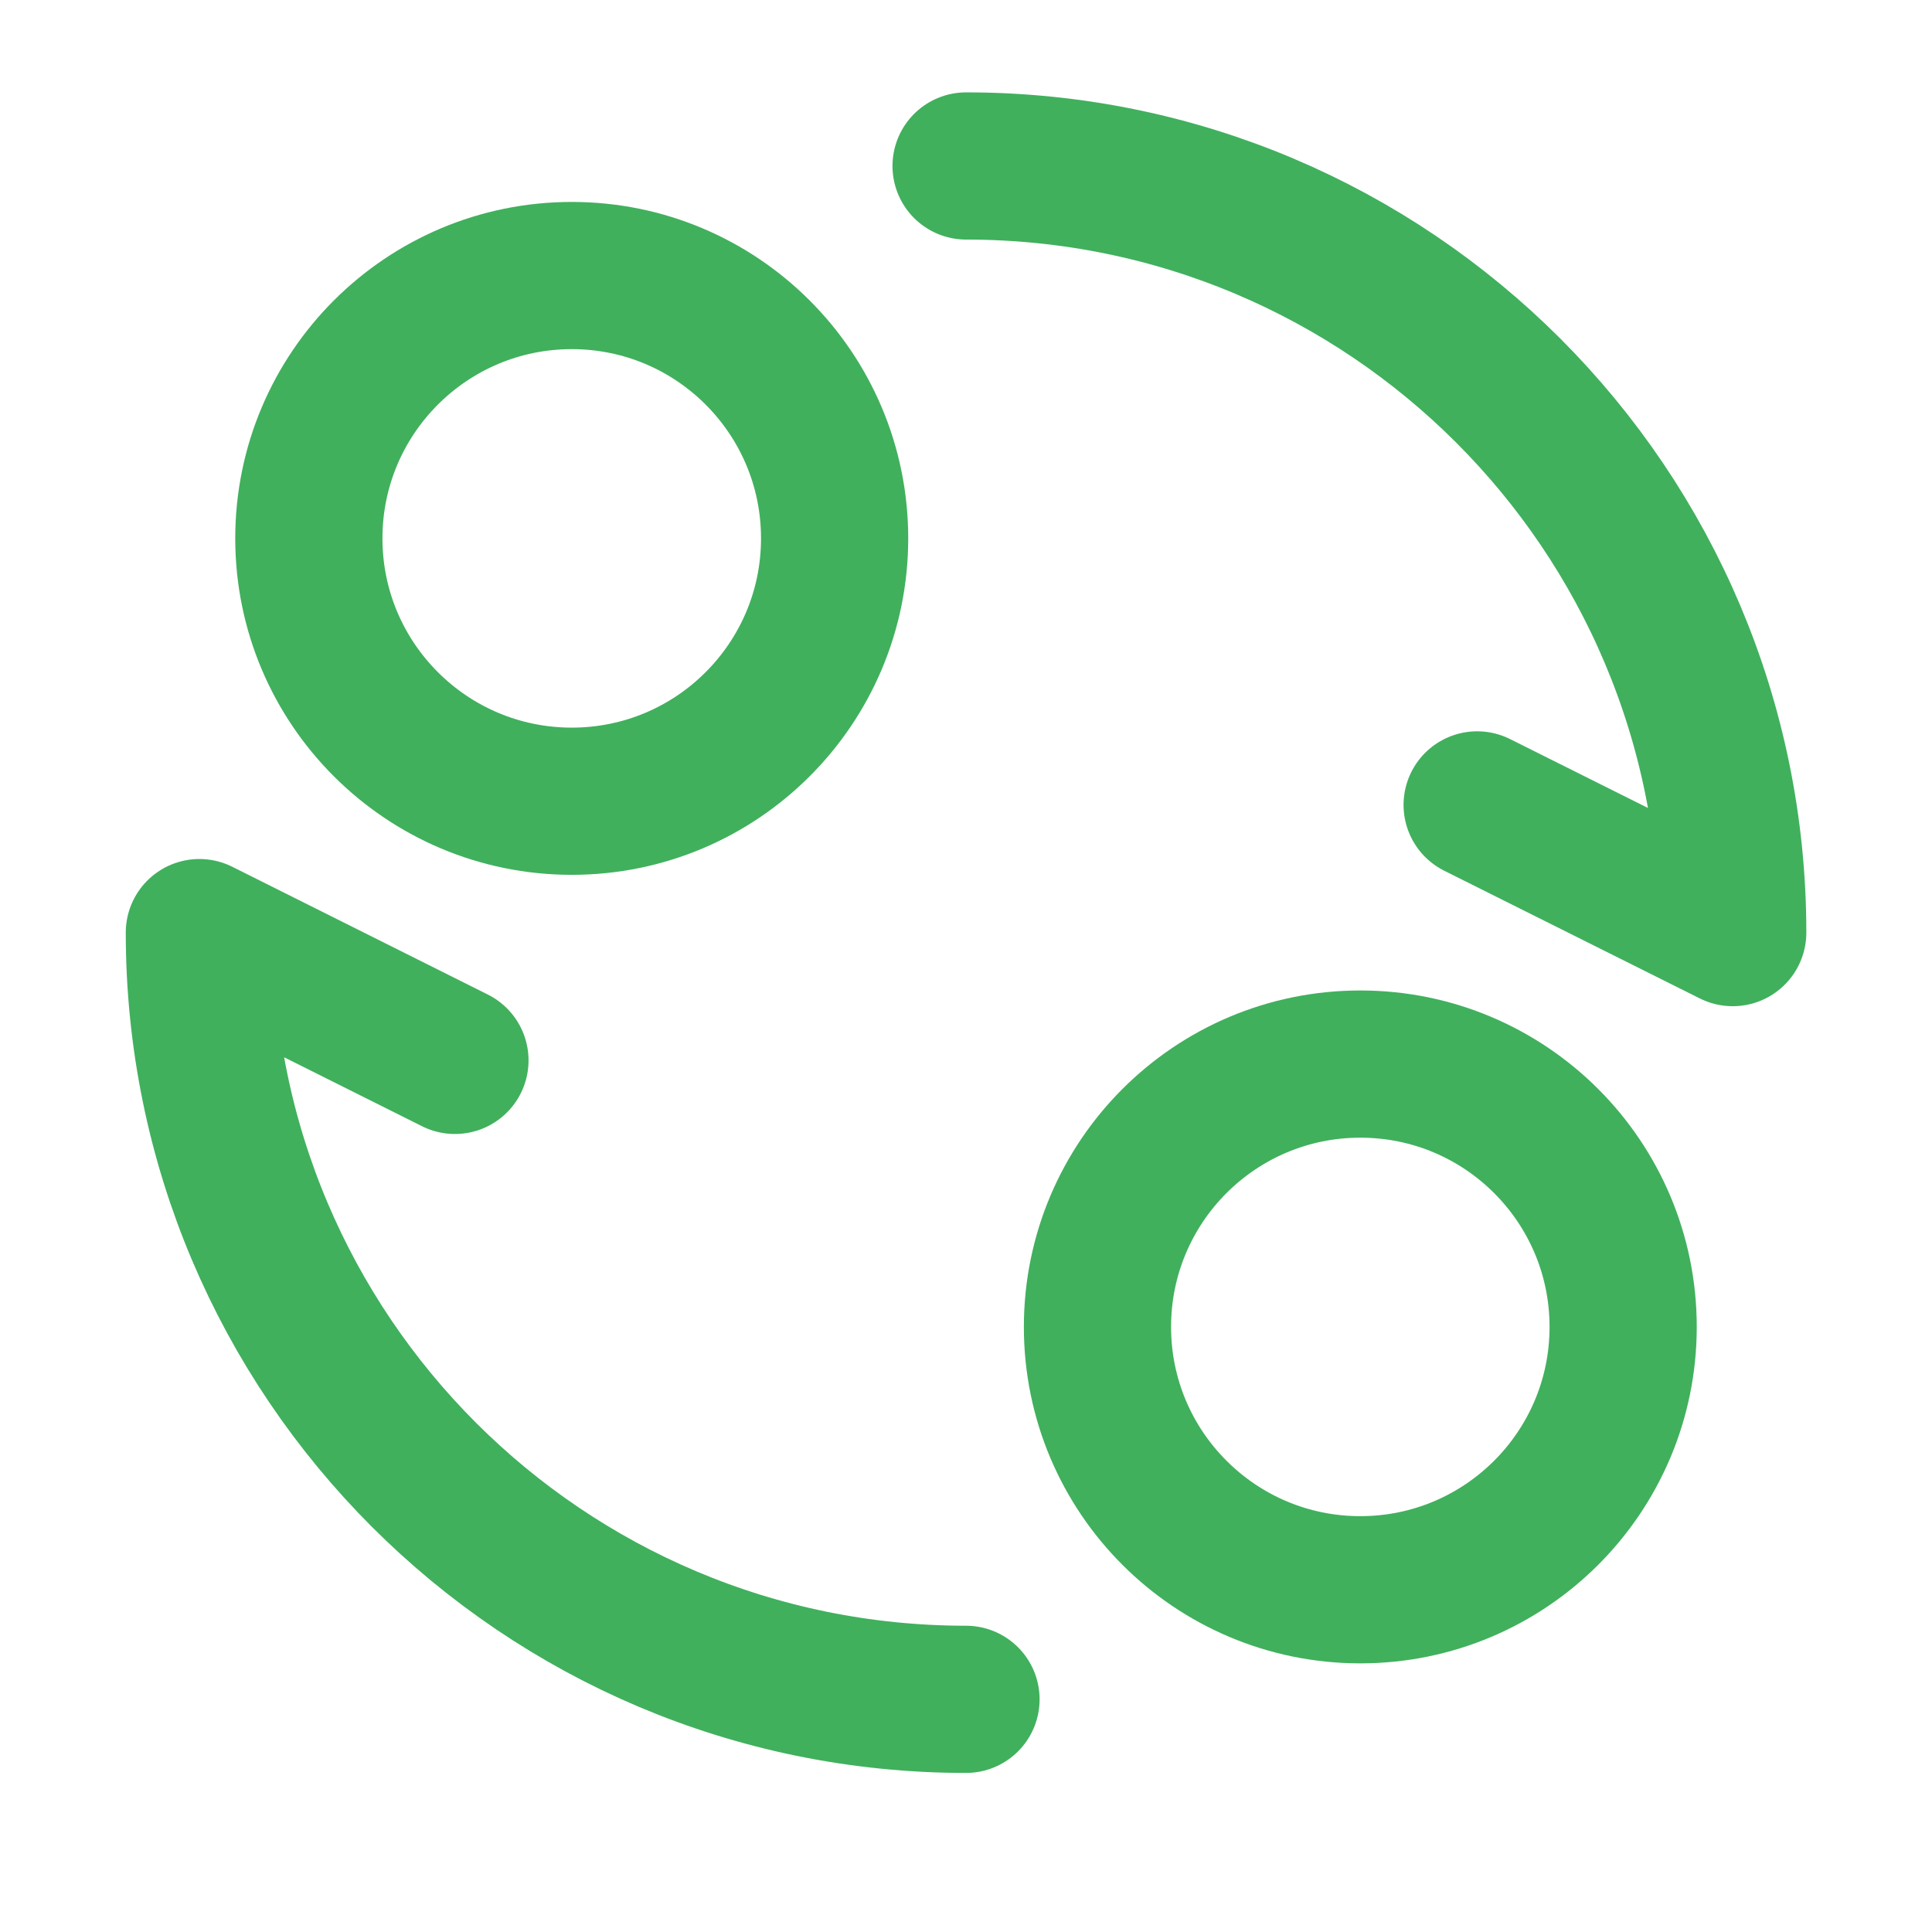 <svg width="21" height="21" viewBox="0 0 21 21" fill="none" xmlns="http://www.w3.org/2000/svg">
<g id="transform">
<path id="Vector" d="M6.215 8.709C7.793 8.709 9.072 7.43 9.072 5.852C9.072 4.274 7.793 2.995 6.215 2.995C4.637 2.995 3.357 4.274 3.357 5.852C3.357 7.43 4.637 8.709 6.215 8.709Z" stroke="#40B05D" stroke-width="1.6" stroke-linecap="round" stroke-linejoin="round"/>
<path id="Vector_2" d="M14.786 17.28C16.364 17.28 17.643 16.001 17.643 14.423C17.643 12.845 16.364 11.566 14.786 11.566C13.208 11.566 11.929 12.845 11.929 14.423C11.929 16.001 13.208 17.28 14.786 17.28Z" stroke="#40B05D" stroke-width="1.6" stroke-linecap="round" stroke-linejoin="round"/>
<path id="Vector_3" d="M10.5 18.471C5.898 18.471 2.167 14.74 2.167 10.137L4.945 11.526" stroke="#40B05D" stroke-width="1.6" stroke-linecap="round" stroke-linejoin="round"/>
<path id="Vector_4" d="M10.501 1.804C15.103 1.804 18.834 5.535 18.834 10.137L16.056 8.749" stroke="#40B05D" stroke-width="1.6" stroke-linecap="round" stroke-linejoin="round"/>
</g>
</svg>
